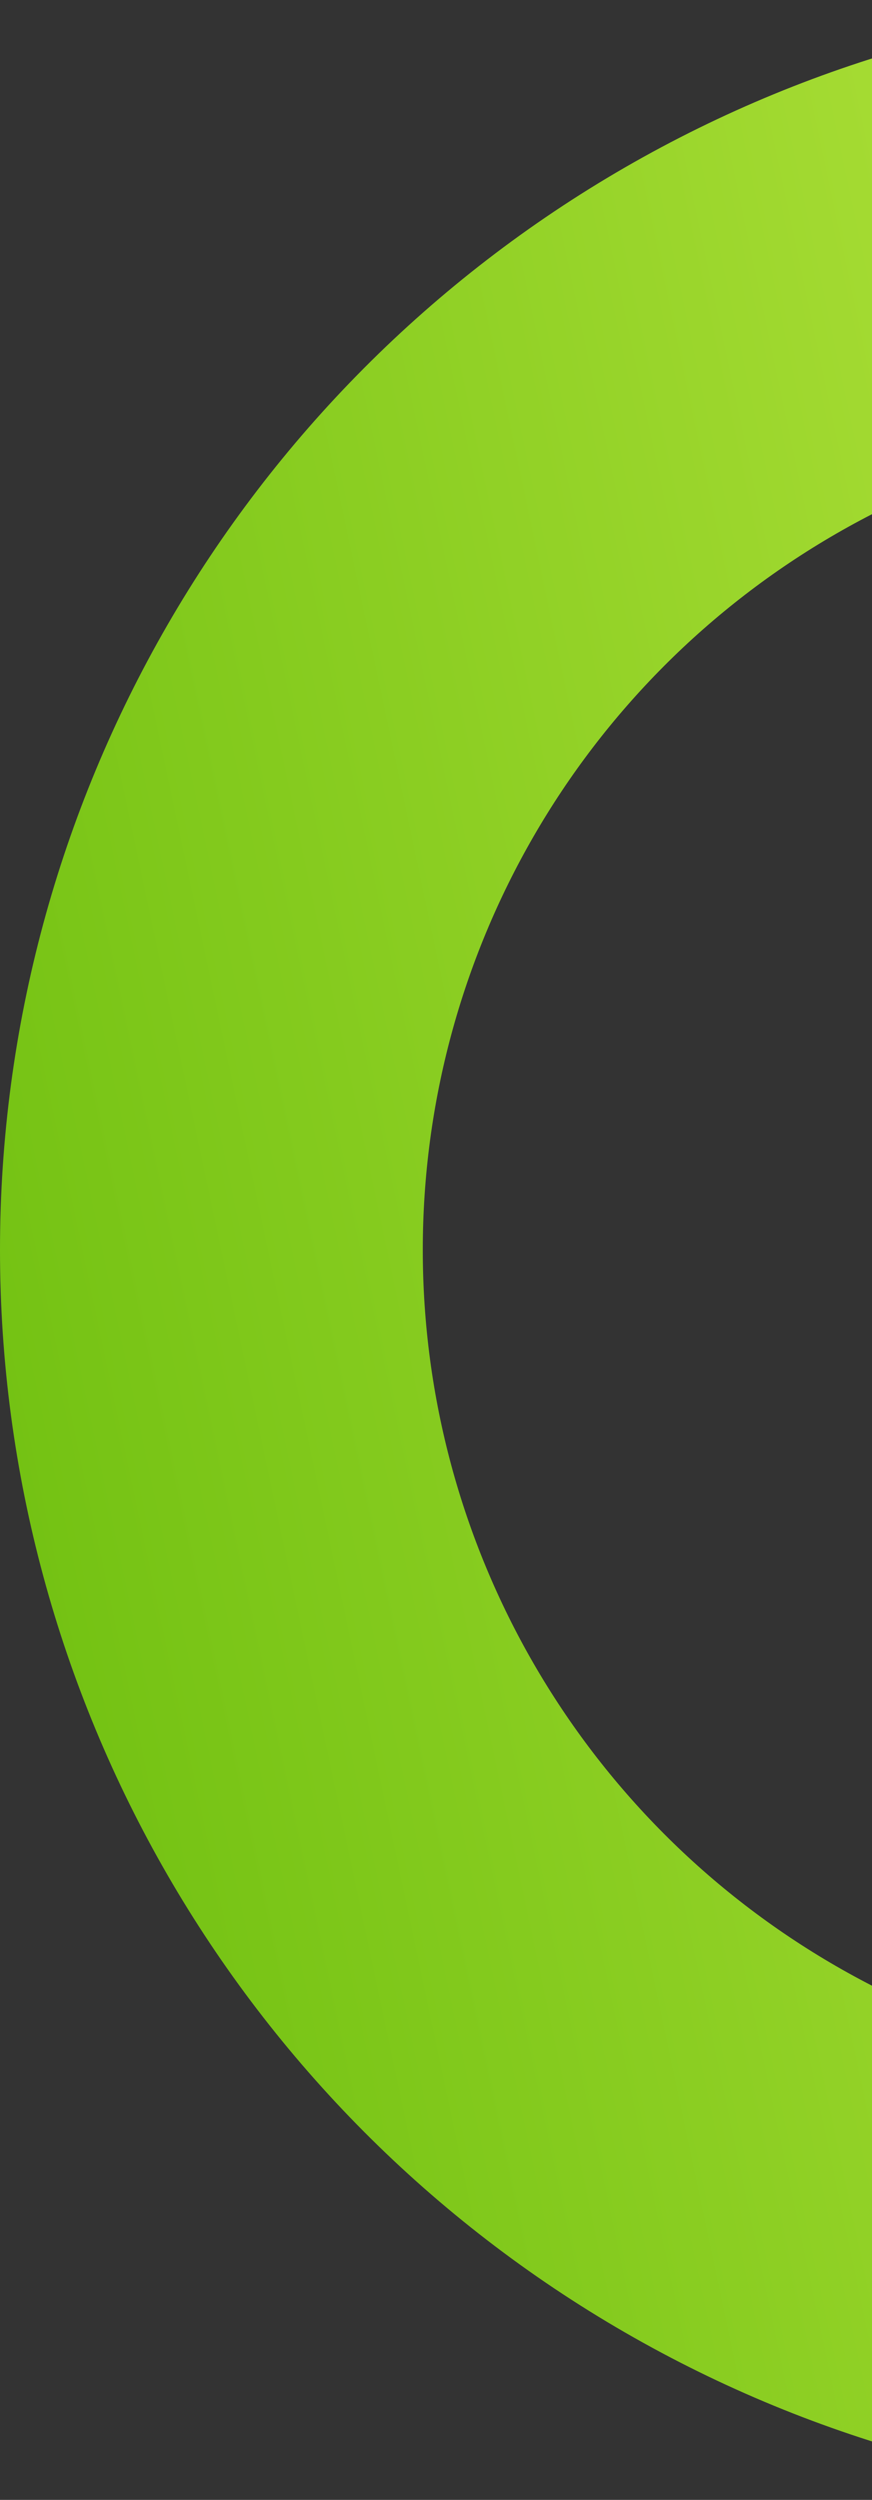 <svg width="165" height="473" viewBox="0 0 165 473" fill="none" xmlns="http://www.w3.org/2000/svg">
<rect x="0" y="0" width="165" height="473" fill="#333333" stroke="none"/>
<circle cx="236.5" cy="236.5" r="196.5" stroke="url(#paint0_linear)" stroke-width="80"/>
<defs>
<linearGradient id="paint0_linear" x1="477.186" y1="-4.548" x2="-76.344" y2="112.758" gradientUnits="userSpaceOnUse">
<stop stop-color="#EBFF5F"/>
<stop offset="1" stop-color="#6ABD0D"/>
</linearGradient>
</defs>
</svg>
